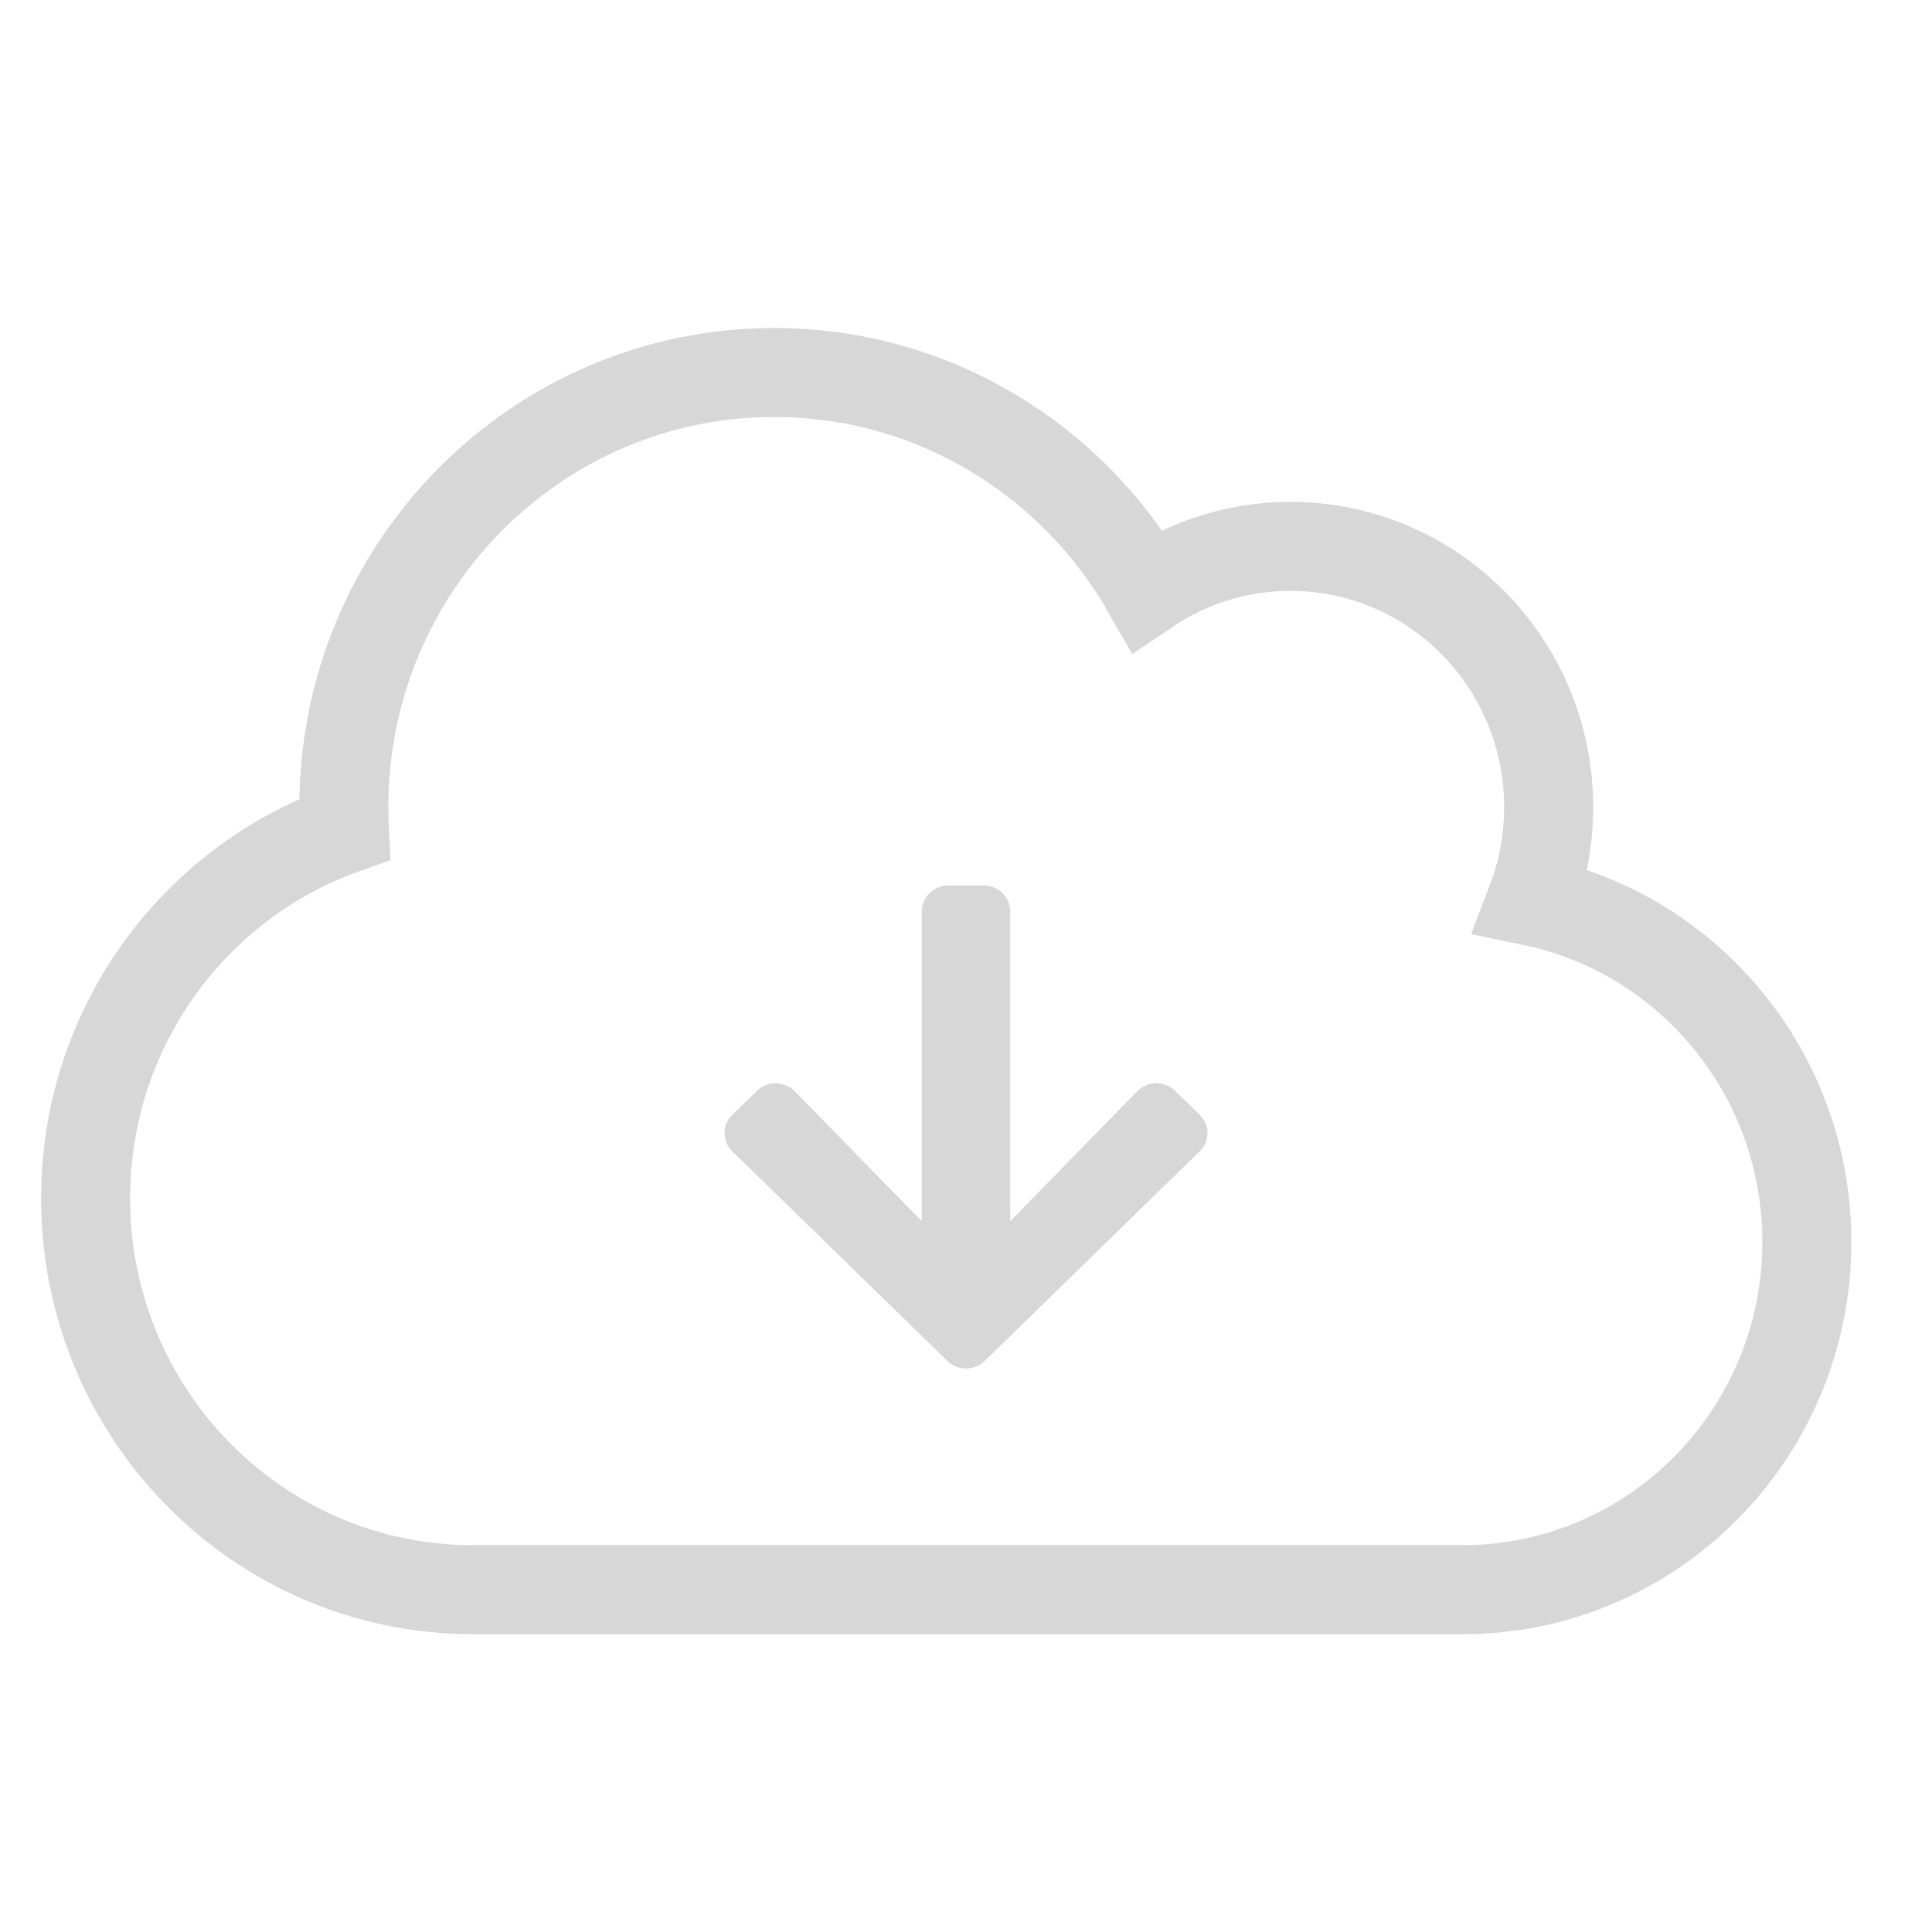 <?xml version="1.0" encoding="UTF-8"?>
<svg width="48px" height="48px" viewBox="0 0 48 48" version="1.1" xmlns="http://www.w3.org/2000/svg" xmlns:xlink="http://www.w3.org/1999/xlink">
    <!-- Generator: Sketch 53.2 (72643) - https://sketchapp.com -->
    <title>download_offline</title>
    <desc>Created with Sketch.</desc>
    <defs>
        <path d="M35.92,14.113 C36.197,13.389 36.349,12.602 36.349,11.78 C36.349,8.201 33.477,5.3 29.935,5.3 C28.616,5.3 27.391,5.702 26.372,6.391 C24.525,3.157 21.067,0.98 17.105,0.98 C11.201,0.98 6.415,5.815 6.415,11.78 C6.415,11.964 6.419,12.147 6.428,12.329 C2.684,13.66 0,17.263 0,21.5 C0,26.868 4.308,31.22 9.622,31.22 L34.211,31.22 C38.934,31.22 42.764,27.352 42.764,22.58 C42.764,18.4 39.825,14.913 35.92,14.113 Z" id="path-1"></path>
        <path d="M11.196,5.102 L11.806,5.697 C12.065,5.948 12.065,6.356 11.806,6.605 L6.467,11.811 C6.209,12.063 5.791,12.063 5.536,11.811 L0.194,6.605 C-0.065,6.353 -0.065,5.946 0.194,5.697 L0.804,5.102 C1.065,4.848 1.491,4.853 1.746,5.113 L4.901,8.34 L4.901,0.643 C4.901,0.287 5.195,0 5.56,0 L6.44,0 C6.805,0 7.099,0.287 7.099,0.643 L7.099,8.34 L10.254,5.113 C10.509,4.85 10.935,4.845 11.196,5.102 Z" id="path-3"></path>
    </defs>
    <g id="download_offline" stroke="none" stroke-width="1" fill="none" fill-rule="evenodd">
        <g id="Group" transform="translate(2, 8)">
            <g id="Solid/cloud" transform="translate(0.127, 0.275)">
                <mask id="mask-2" fill="white">
                    <use xlink:href="#path-1"></use>
                </mask>
                <use id="Mask" stroke="#D7D7D7" stroke-width="2.212" xlink:href="#path-1"></use>
            </g>
            <g id="Solid/arrow-down" transform="translate(16, 14)">
                <mask id="mask-4" fill="white">
                    <use xlink:href="#path-3"></use>
                </mask>
                <use id="Mask" fill="#D7D7D7" xlink:href="#path-3"></use>
            </g>
        </g>
    </g>
</svg>
